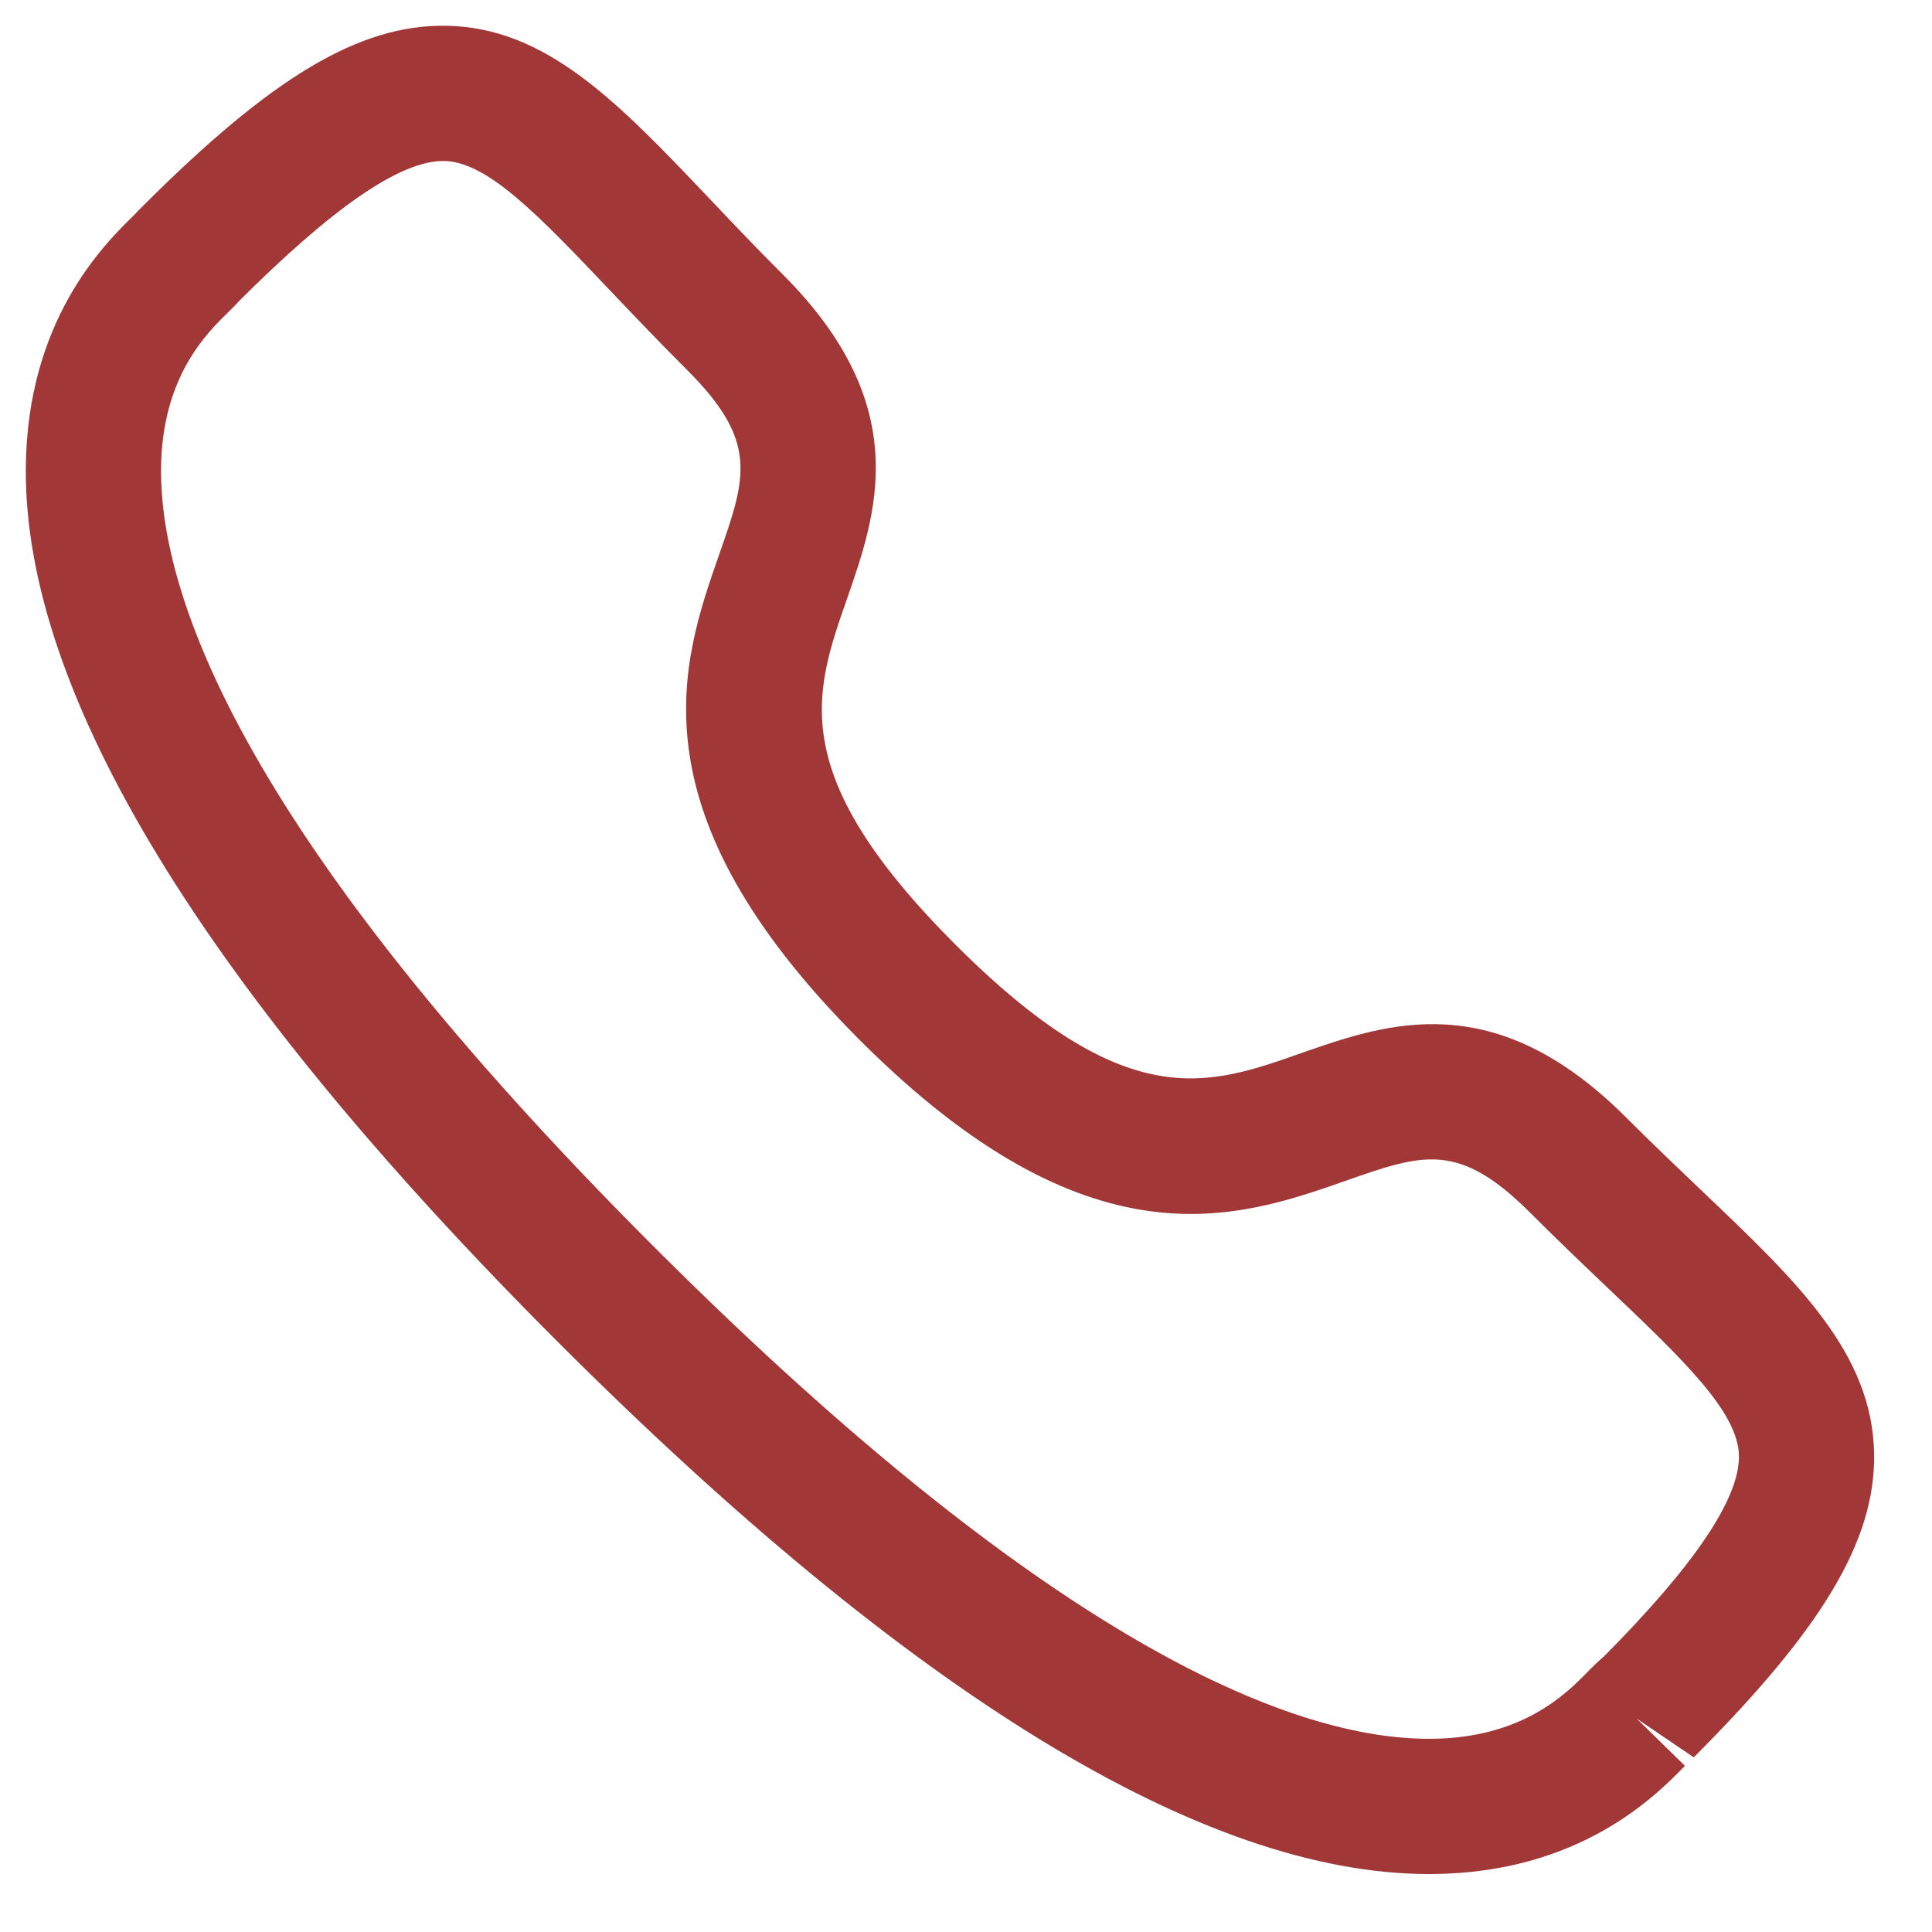 <svg width="25" height="25" viewBox="0 0 25 25" fill="none" xmlns="http://www.w3.org/2000/svg">
<path fill-rule="evenodd" clip-rule="evenodd" d="M3.086 3.904C3.088 3.904 3.03 3.965 2.957 4.037C2.674 4.311 2.09 4.882 2.084 6.075C2.075 7.745 3.172 10.845 8.459 16.13C13.72 21.389 16.816 22.5 18.488 22.5H18.513C19.706 22.494 20.276 21.908 20.551 21.627C20.635 21.541 20.703 21.478 20.751 21.438C21.913 20.269 22.508 19.399 22.502 18.841C22.494 18.272 21.785 17.599 20.807 16.668C20.495 16.371 20.157 16.049 19.8 15.692C18.875 14.769 18.416 14.927 17.408 15.281C16.014 15.77 14.101 16.435 11.128 13.461C8.151 10.486 8.817 8.575 9.304 7.181C9.657 6.173 9.818 5.714 8.891 4.787C8.529 4.426 8.203 4.083 7.903 3.768C6.978 2.795 6.311 2.091 5.745 2.083H5.736C5.177 2.083 4.309 2.68 3.08 3.909C3.084 3.905 3.085 3.904 3.086 3.904ZM18.49 24.25C15.582 24.25 11.792 21.935 7.222 17.368C2.635 12.781 0.317 8.979 0.334 6.066C0.345 4.141 1.354 3.155 1.733 2.785C1.753 2.761 1.82 2.694 1.844 2.671C3.517 0.997 4.645 0.32 5.767 0.333C7.07 0.351 7.998 1.326 9.172 2.561C9.462 2.867 9.777 3.2 10.128 3.55C11.832 5.253 11.346 6.642 10.957 7.758C10.532 8.975 10.164 10.025 12.365 12.225C14.567 14.425 15.617 14.058 16.83 13.63C17.946 13.24 19.332 12.752 21.038 14.456C21.383 14.801 21.711 15.112 22.013 15.401C23.254 16.58 24.234 17.512 24.251 18.819C24.265 19.933 23.588 21.068 21.917 22.74L21.178 22.238L21.803 22.85C21.433 23.229 20.449 24.239 18.522 24.25H18.49Z" fill="#A13737"/>
</svg>
